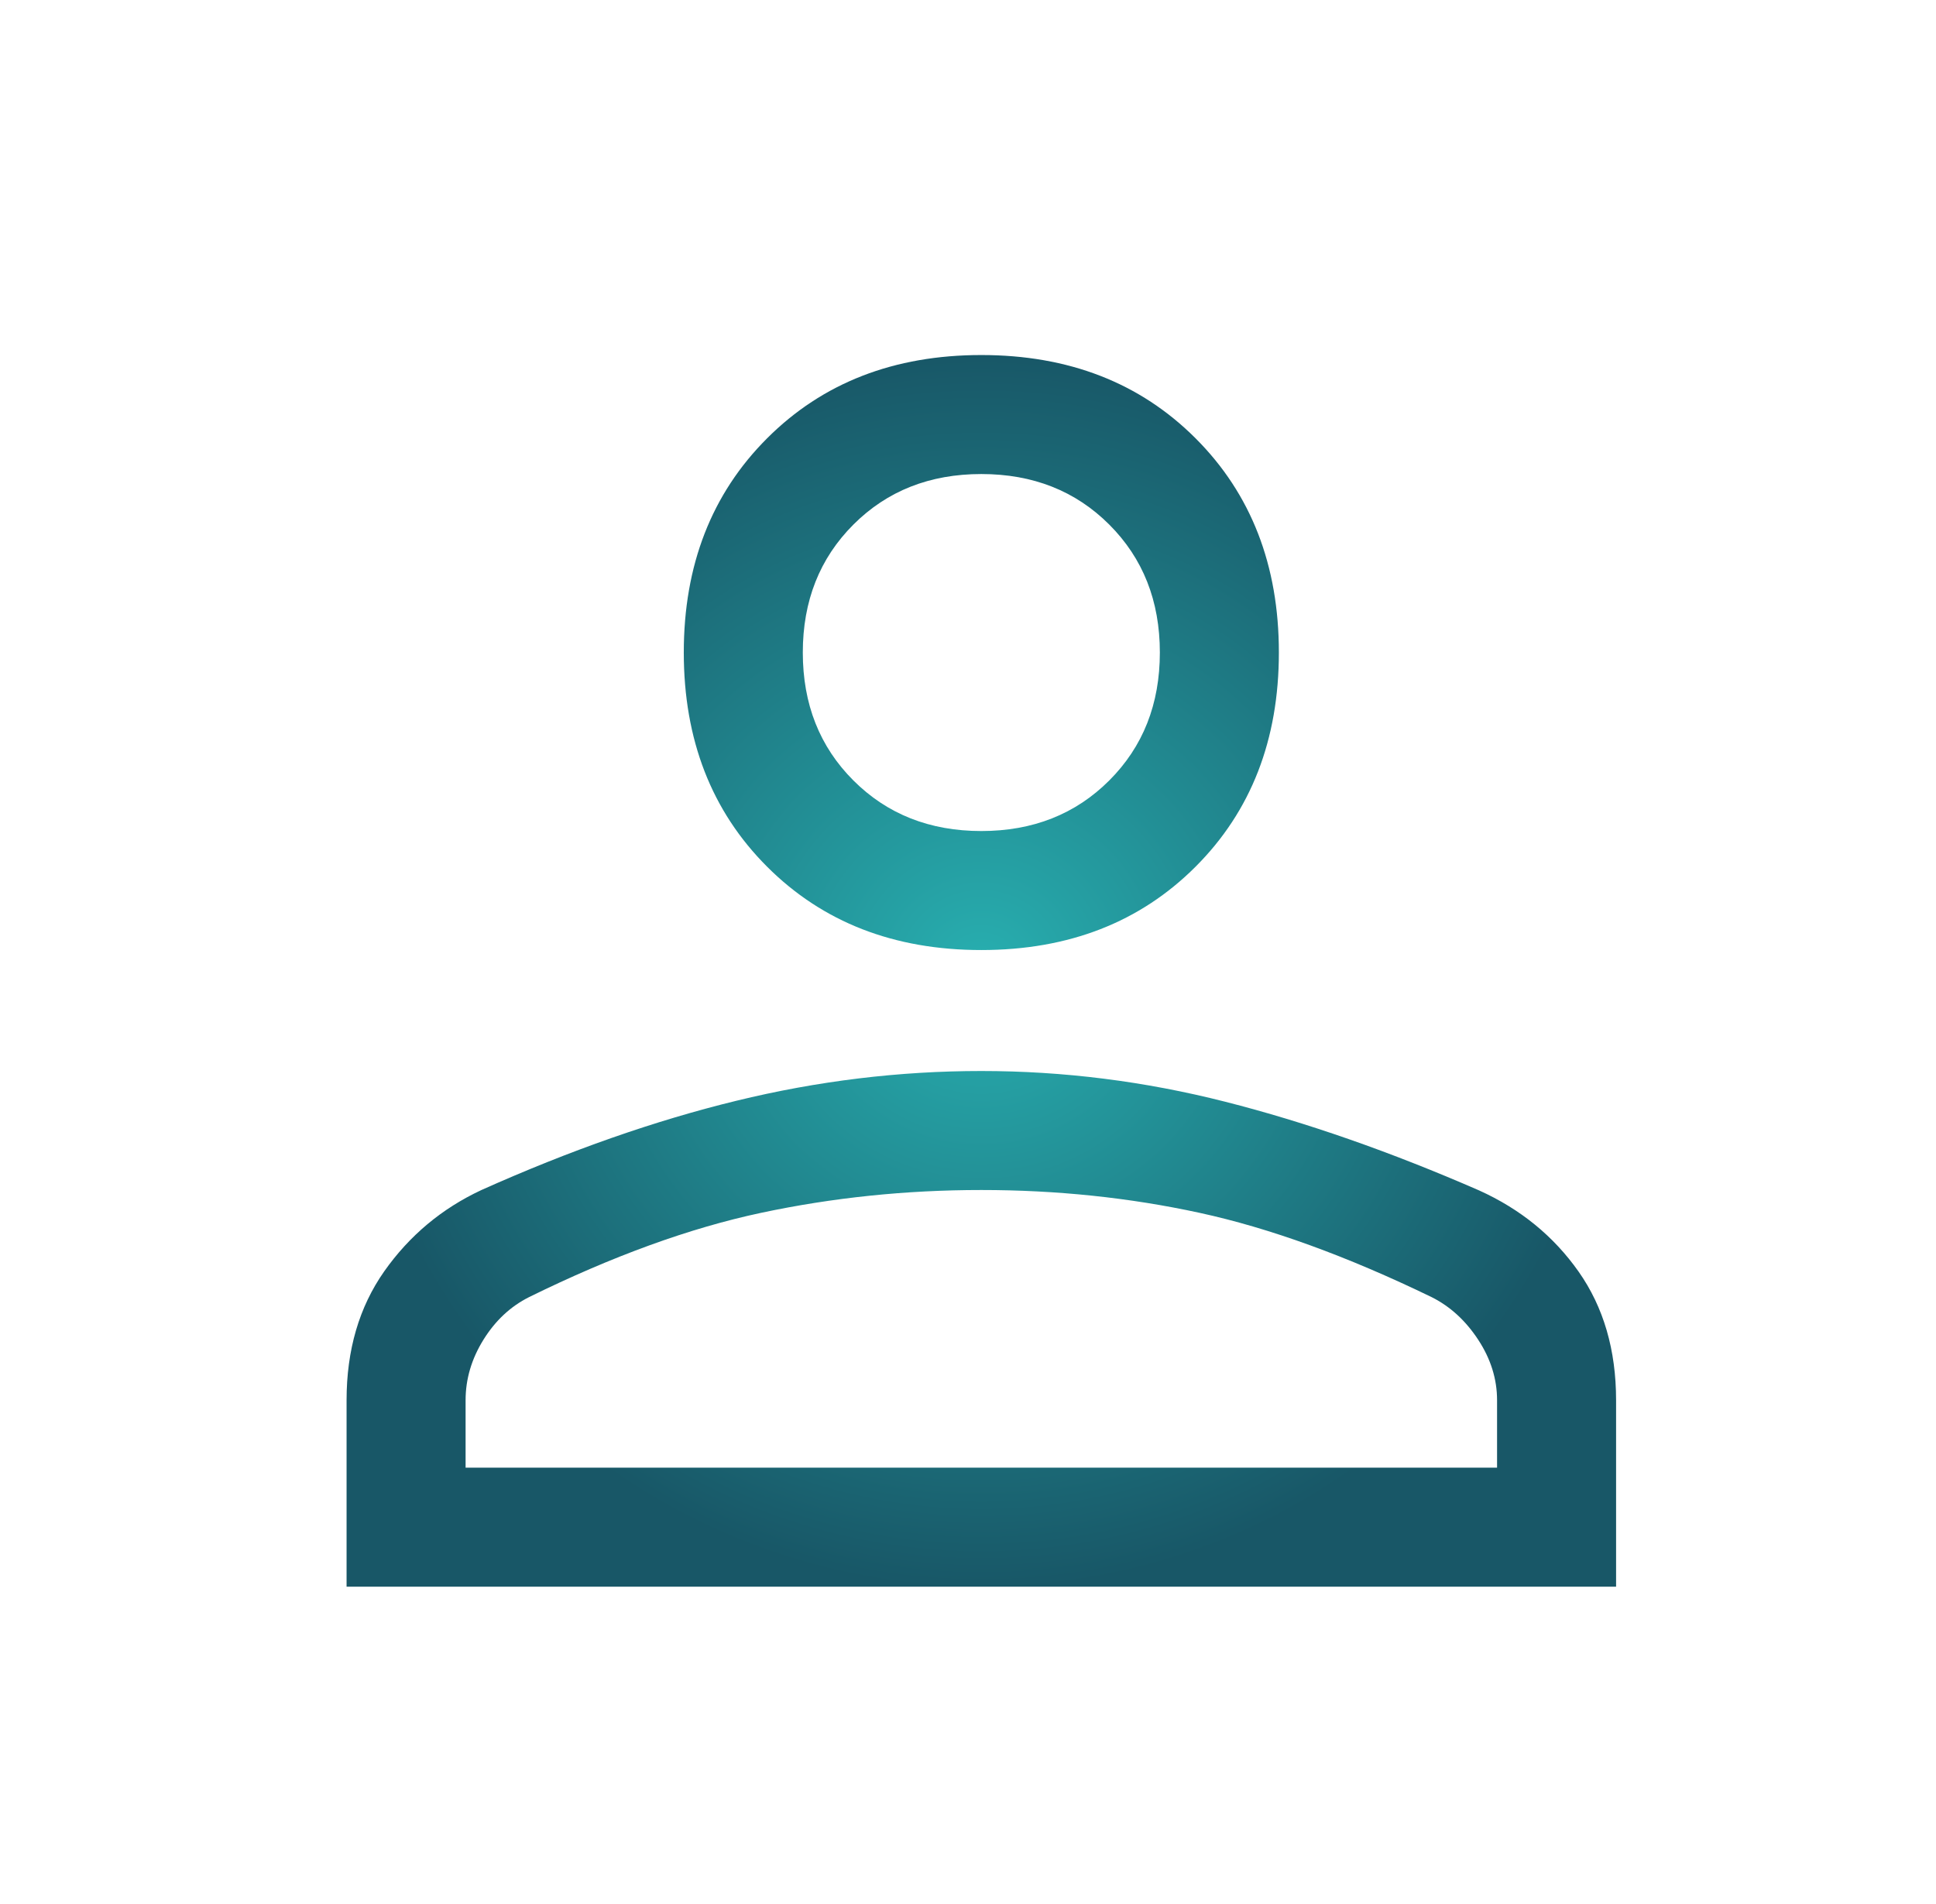 <svg xmlns="http://www.w3.org/2000/svg" width="61" height="60" viewBox="0 0 61 60" fill="none">
<path d="M30.92 29.938C28.17 29.938 25.92 29.062 24.17 27.312C22.42 25.562 21.545 23.312 21.545 20.562C21.545 17.812 22.42 15.562 24.17 13.812C25.92 12.062 28.17 11.188 30.92 11.188C33.67 11.188 35.92 12.062 37.67 13.812C39.42 15.562 40.295 17.812 40.295 20.562C40.295 23.312 39.42 25.562 37.67 27.312C35.92 29.062 33.67 29.938 30.92 29.938ZM10.92 50V44.125C10.92 42.542 11.316 41.188 12.107 40.062C12.899 38.938 13.92 38.083 15.17 37.5C17.962 36.25 20.639 35.312 23.201 34.688C25.764 34.062 28.337 33.75 30.92 33.75C33.503 33.75 36.066 34.073 38.607 34.719C41.149 35.365 43.814 36.296 46.602 37.512C47.907 38.101 48.952 38.954 49.739 40.072C50.526 41.191 50.92 42.542 50.92 44.125V50H10.92ZM14.67 46.25H47.17V44.125C47.17 43.458 46.972 42.823 46.576 42.219C46.18 41.615 45.691 41.167 45.107 40.875C42.441 39.583 40.003 38.698 37.795 38.219C35.587 37.74 33.295 37.5 30.92 37.5C28.545 37.5 26.232 37.74 23.982 38.219C21.732 38.698 19.295 39.583 16.67 40.875C16.087 41.167 15.607 41.615 15.232 42.219C14.857 42.823 14.67 43.458 14.67 44.125V46.25ZM30.92 26.188C32.545 26.188 33.889 25.656 34.951 24.594C36.014 23.531 36.545 22.188 36.545 20.562C36.545 18.938 36.014 17.594 34.951 16.531C33.889 15.469 32.545 14.938 30.92 14.938C29.295 14.938 27.951 15.469 26.889 16.531C25.826 17.594 25.295 18.938 25.295 20.562C25.295 22.188 25.826 23.531 26.889 24.594C27.951 25.656 29.295 26.188 30.92 26.188Z" fill="url(#paint0_angular_986_829)"/>
<defs>
<radialGradient id="paint0_angular_986_829" cx="0" cy="0" r="1" gradientUnits="userSpaceOnUse" gradientTransform="translate(30.92 30.594) rotate(90) scale(19.406 20)">
<stop stop-color="#28AFB0"/>
<stop offset="1" stop-color="#185767"/>
</radialGradient>
</defs>
</svg>